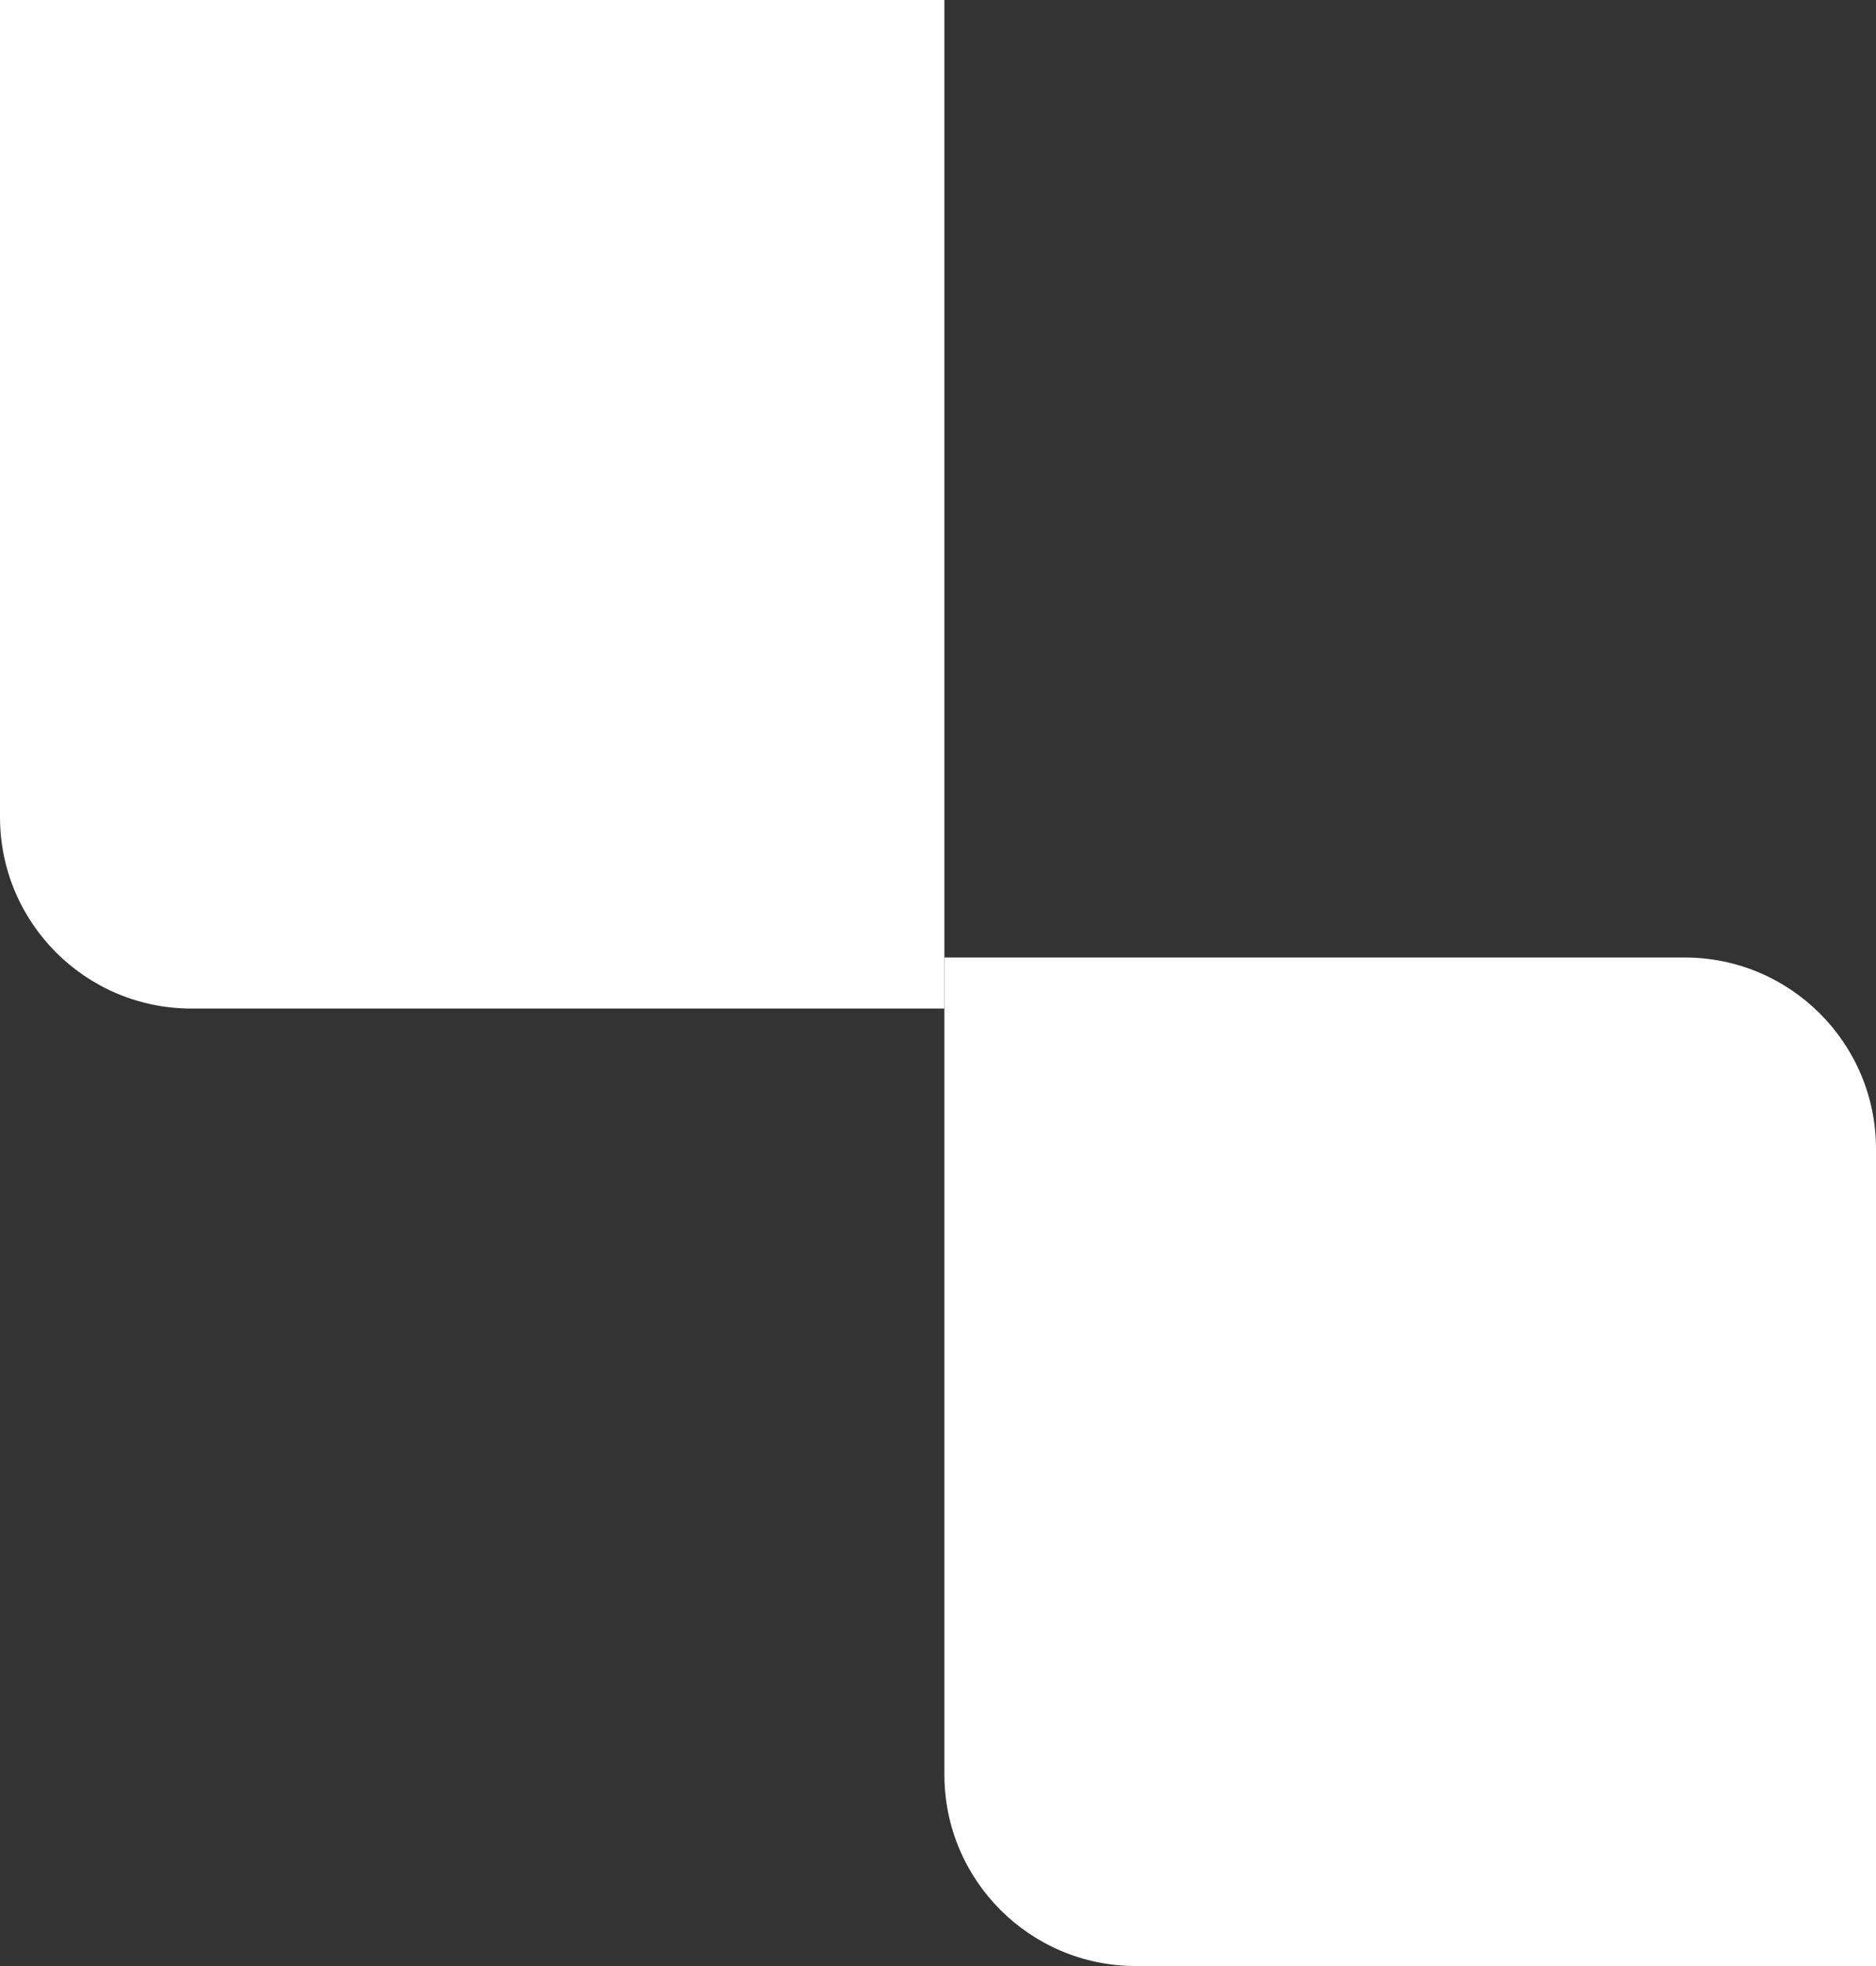 <?xml version="1.0" encoding="UTF-8"?>
<svg width="147px" height="154px" viewBox="0 0 147 154" version="1.1" xmlns="http://www.w3.org/2000/svg" xmlns:xlink="http://www.w3.org/1999/xlink">
    <rect x="0" y="0" width="147" height="154" fill="#333333" stroke="none"/>
    <!-- Generator: sketchtool 54.1 (76490) - https://sketchapp.com -->
    <title>389E3DCF-0743-433F-AD2B-33F097893427</title>
    <desc>Created with sketchtool.</desc>
    <g id="Page-1" stroke="none" stroke-width="1" fill="none" fill-rule="evenodd">
        <g id="Industries-whistle" transform="translate(-1293, -1206)" fill="#FFFFFF">
            <g id="Group-31" transform="translate(1293, 1206)">
                <path d="M0,0 L74,0 L74,79 L15,79 C6.716,79 1.01453063e-15,72.284 0,64 L0,0 Z" id="Rectangle-Copy-3"></path>
                <path d="M74,75 L132,75 C140.284,75 147,81.716 147,90 L147,154 L89,154 C80.716,154 74,147.284 74,139 L74,75 Z" id="Rectangle-Copy-5"></path>
            </g>
        </g>
    </g>
</svg>